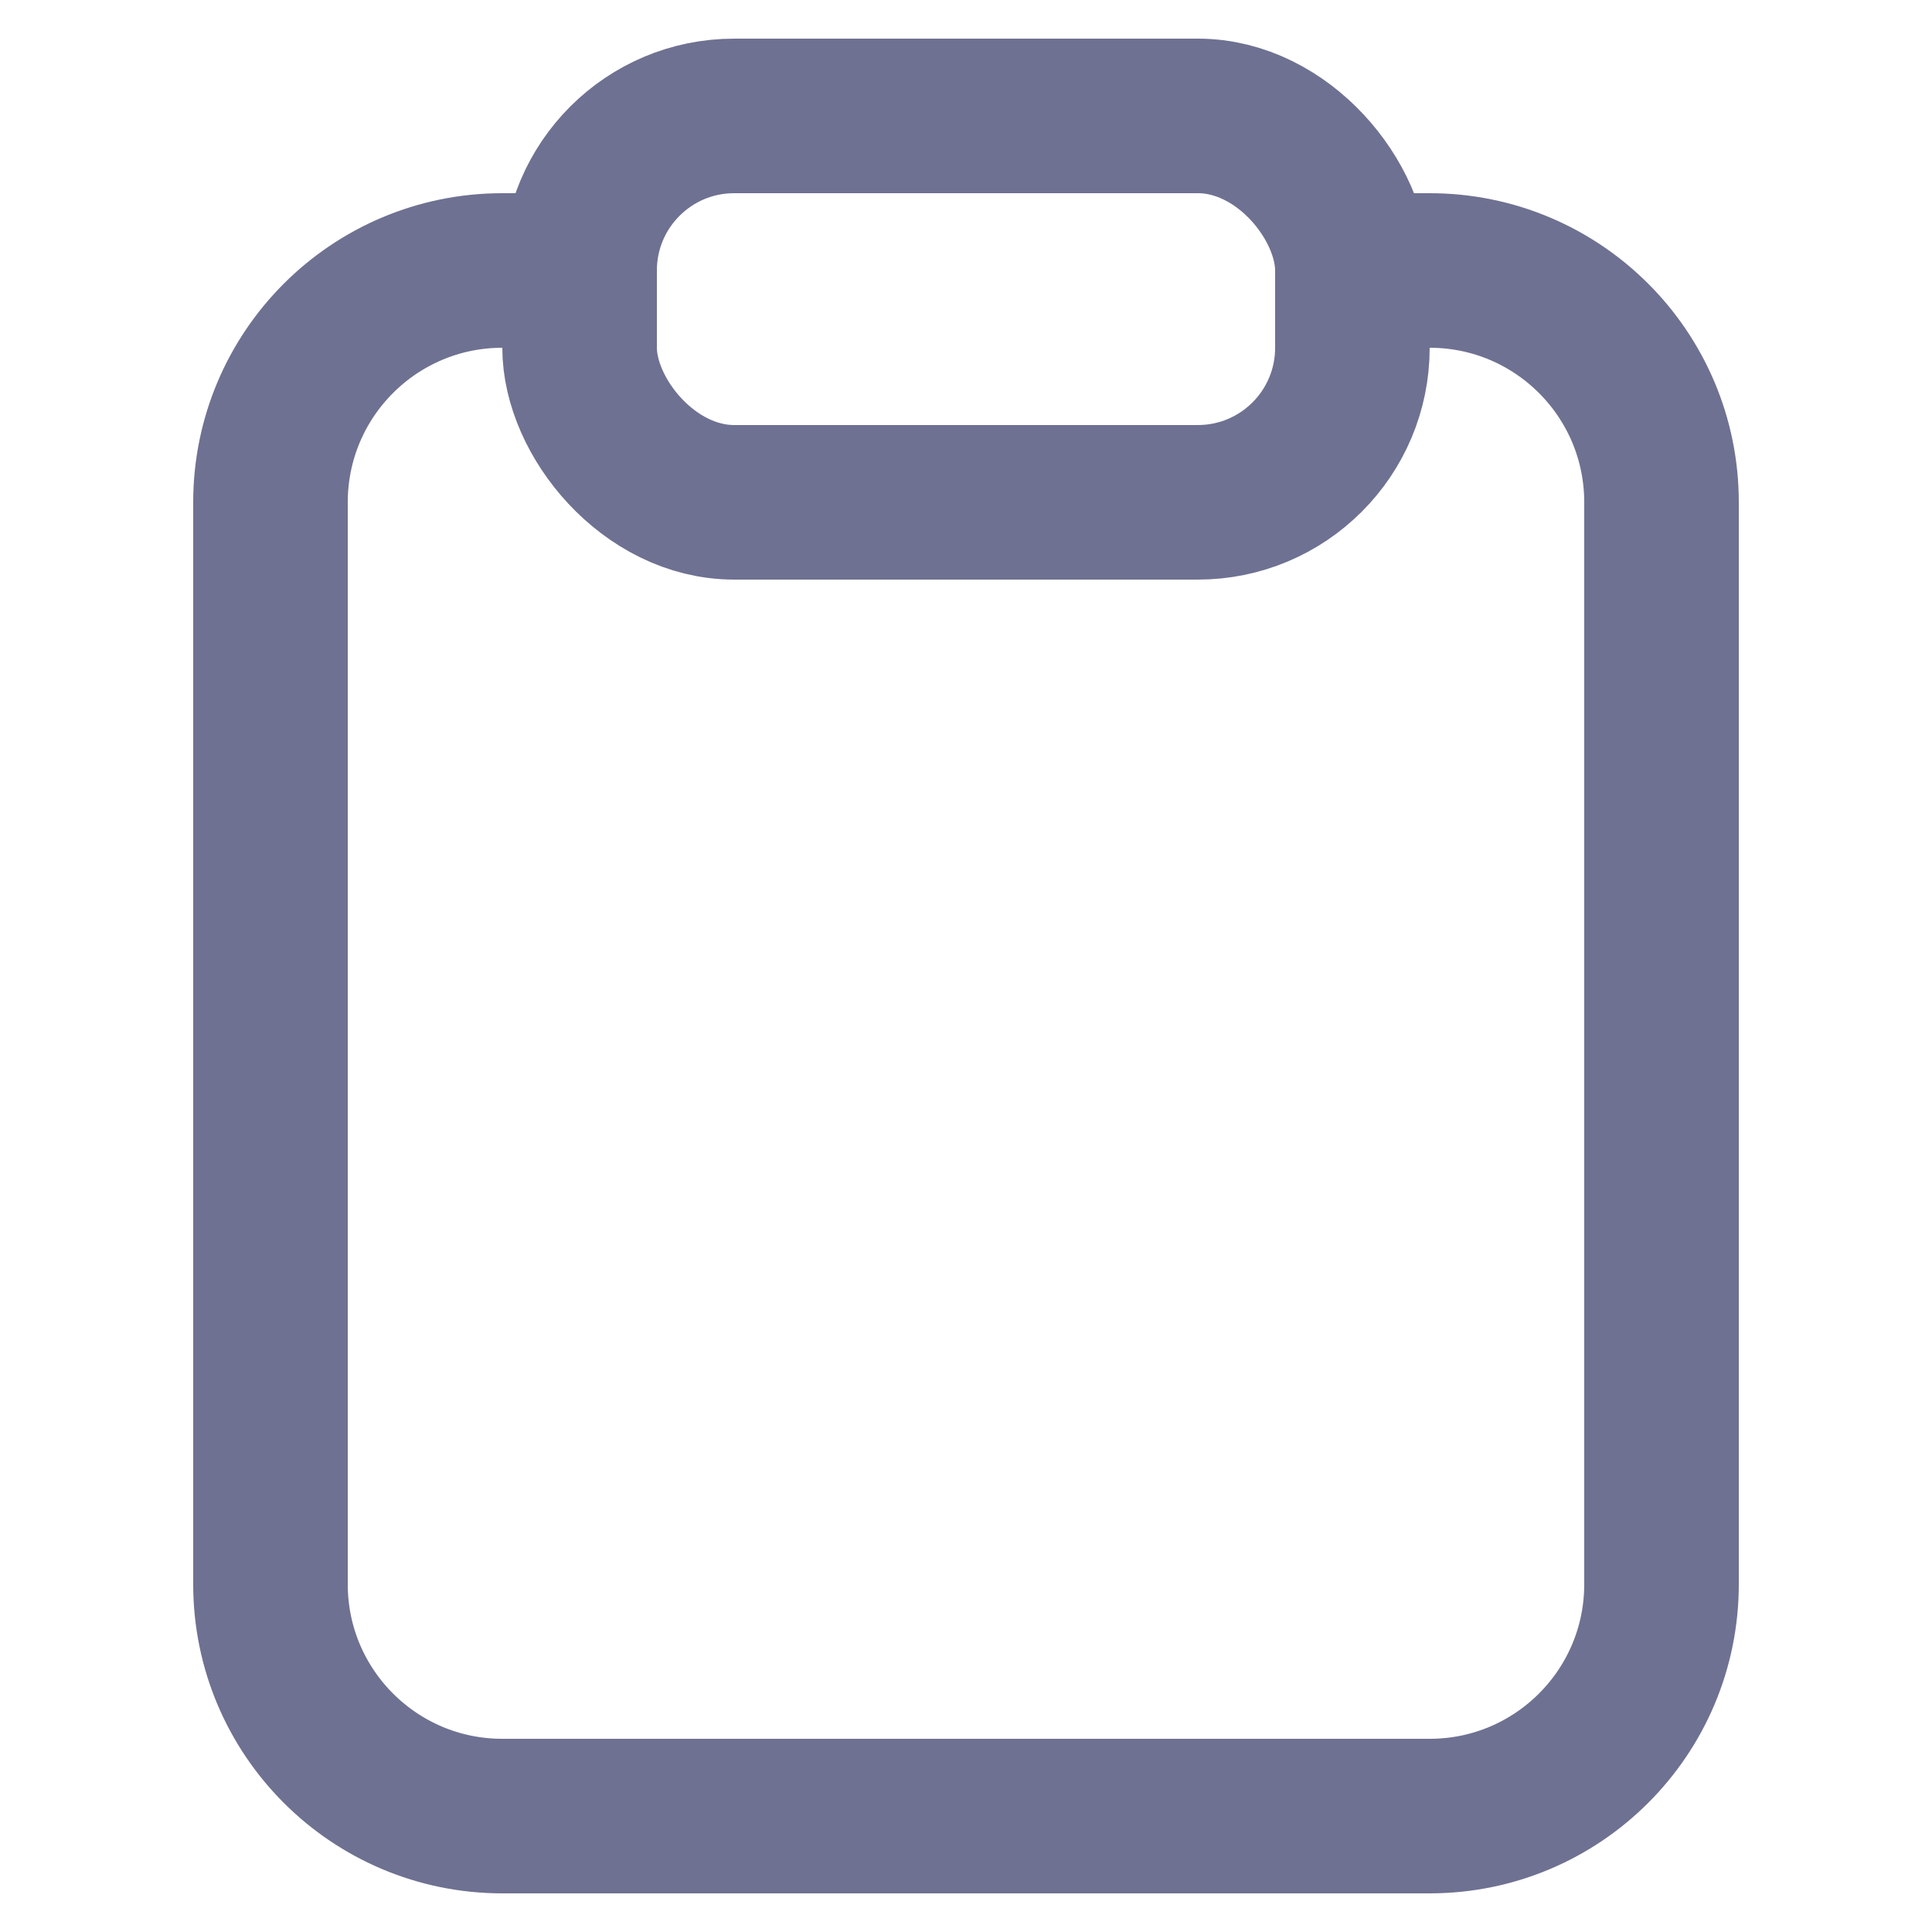 <svg width="25" height="25" viewBox="0 0 25 25" fill="none" xmlns="http://www.w3.org/2000/svg">
<path d="M7.5 3.5H6.5C4.843 3.5 3.5 4.843 3.5 6.5V20.5C3.5 22.157 4.843 23.5 6.5 23.5H18.5C20.157 23.5 21.5 22.157 21.5 20.5V6.5C21.5 4.843 20.157 3.5 18.5 3.5H17.5" stroke="#6E7191" stroke-width="2"/>
<rect x="7.5" y="1.5" width="10" height="5" rx="2" stroke="#6E7191" stroke-width="2"/>
</svg>
